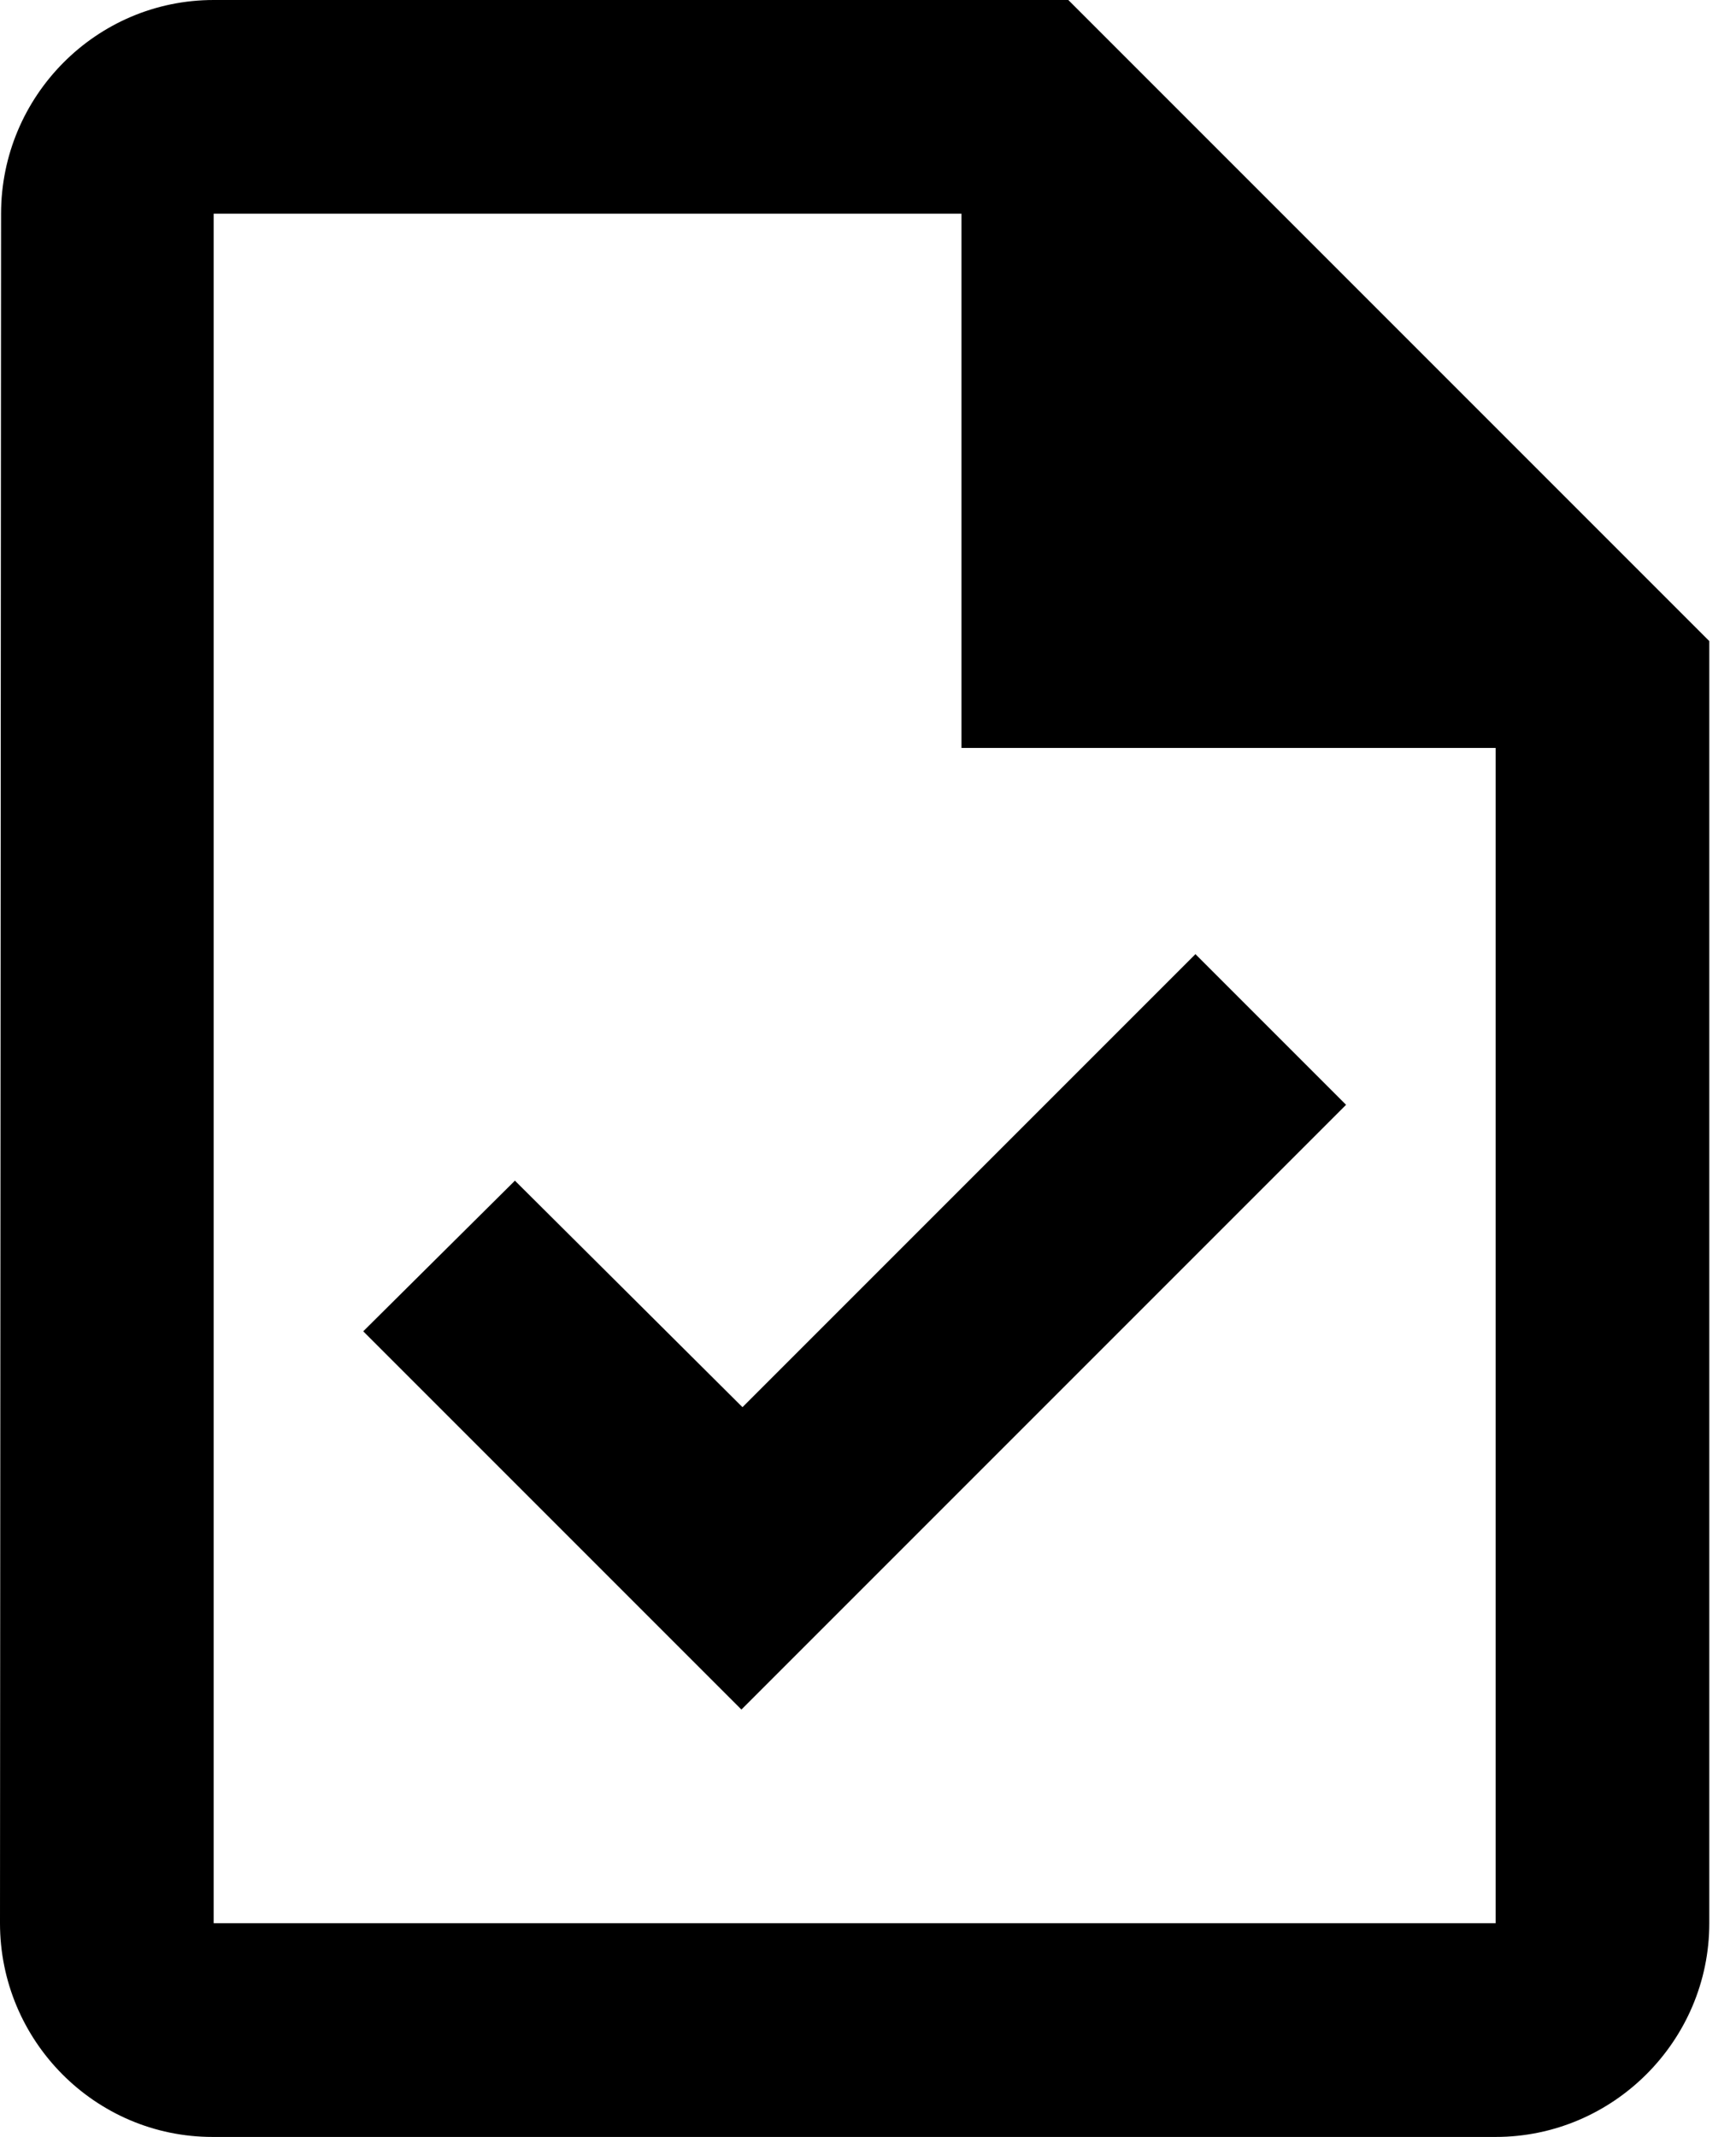 <svg width="13" height="16" viewBox="0 0 13 16" xmlns="http://www.w3.org/2000/svg"><path d="M8 0H1.6C.72 0 .008.72.008 1.6L0 14.4c0 .88.712 1.6 1.592 1.6H11.2c.88 0 1.6-.72 1.6-1.6V4.8L8 0Zm3.2 14.4H1.6V1.6h5.6v4h4v8.8ZM3.856 8.84 2.72 9.968 5.552 12.8l4.528-4.528-1.128-1.128-3.392 3.392L3.856 8.84Z"/></svg>